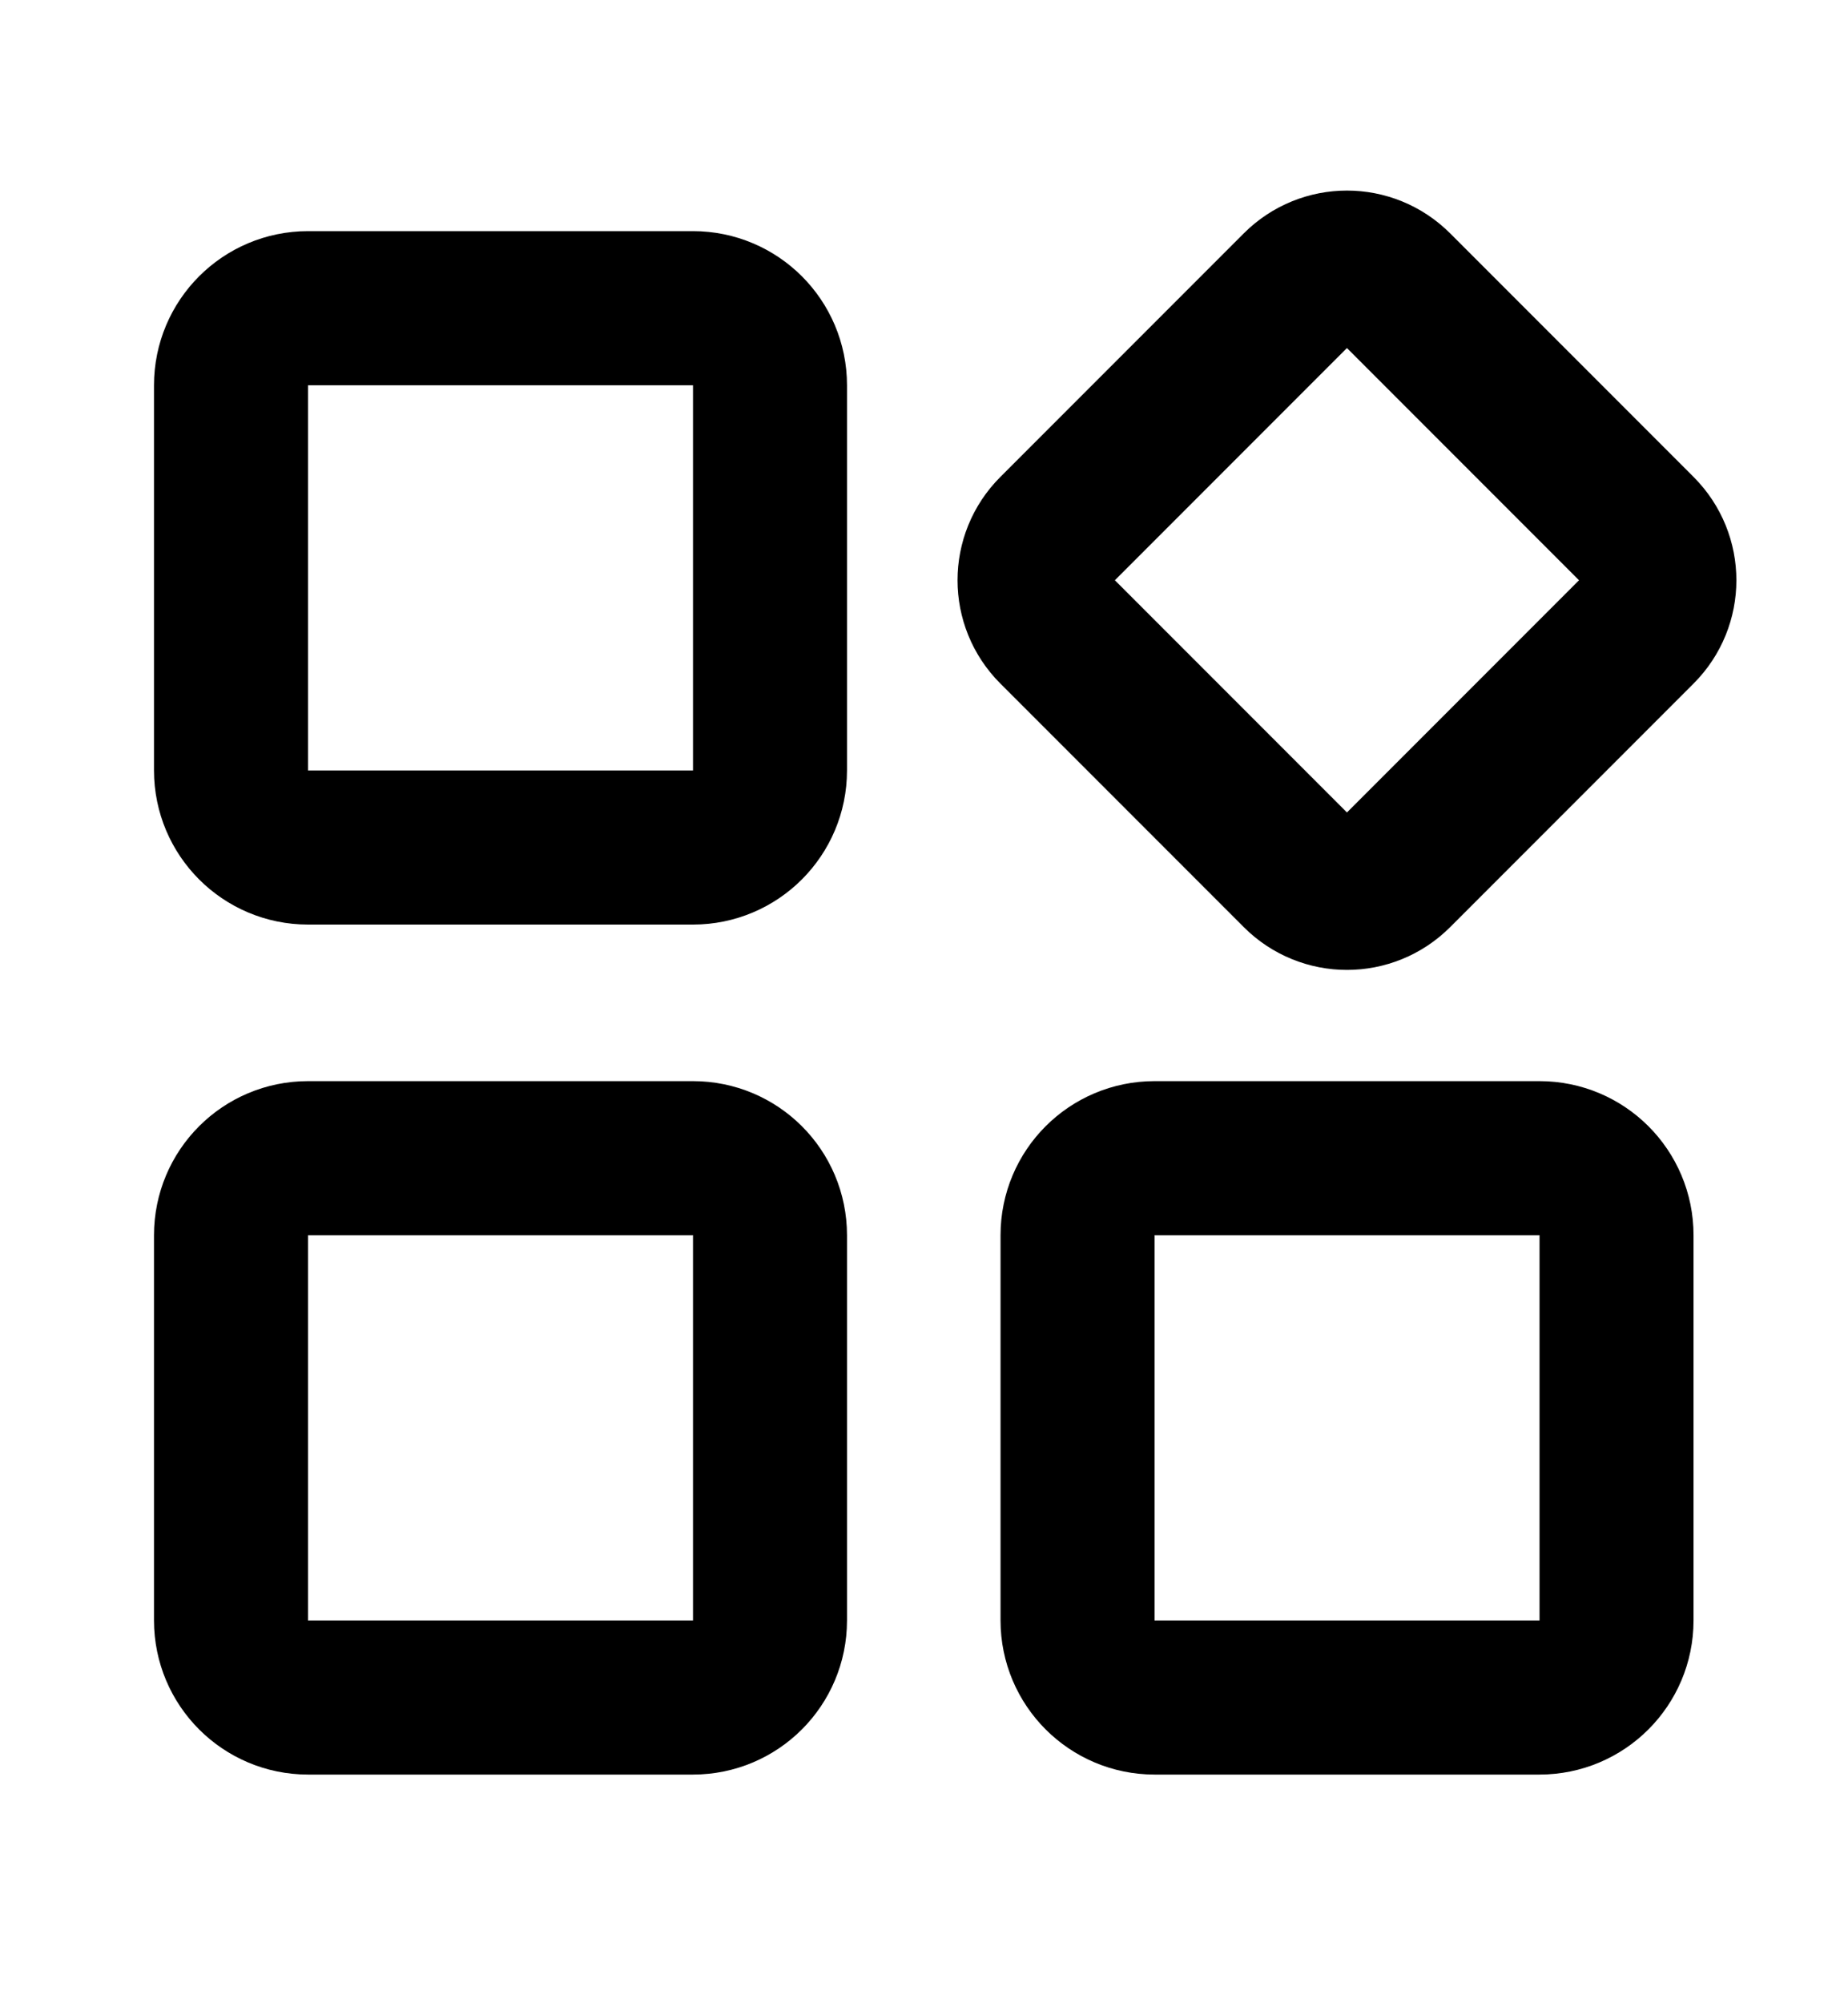 <svg width="12" height="13" viewBox="0 0 12 13" fill="none" xmlns="http://www.w3.org/2000/svg">
<path d="M4.5 2H2C1.724 2 1.5 2.224 1.5 2.5V5C1.5 5.276 1.724 5.5 2 5.5H4.5C4.776 5.5 5 5.276 5 5V2.5C5 2.224 4.776 2 4.5 2Z" stroke="currentColor" stroke-linejoin="round"/>
<path d="M4.5 7.516H2C1.724 7.516 1.5 7.739 1.5 8.016V10.516C1.5 10.792 1.724 11.016 2 11.016H4.5C4.776 11.016 5 10.792 5 10.516V8.016C5 7.739 4.776 7.516 4.5 7.516Z" stroke="currentColor" stroke-linejoin="round"/>
<path d="M8.43 1.868L6.849 3.449C6.674 3.624 6.674 3.907 6.849 4.082L8.43 5.663C8.605 5.838 8.888 5.838 9.063 5.663L10.644 4.082C10.819 3.907 10.819 3.624 10.644 3.449L9.063 1.868C8.888 1.693 8.605 1.693 8.43 1.868Z" stroke="currentColor" stroke-linejoin="round"/>
<path d="M9.997 7.516H7.497C7.221 7.516 6.997 7.739 6.997 8.016V10.516C6.997 10.792 7.221 11.016 7.497 11.016H9.997C10.273 11.016 10.497 10.792 10.497 10.516V8.016C10.497 7.739 10.273 7.516 9.997 7.516Z" stroke="currentColor" stroke-linejoin="round"/>
</svg>
